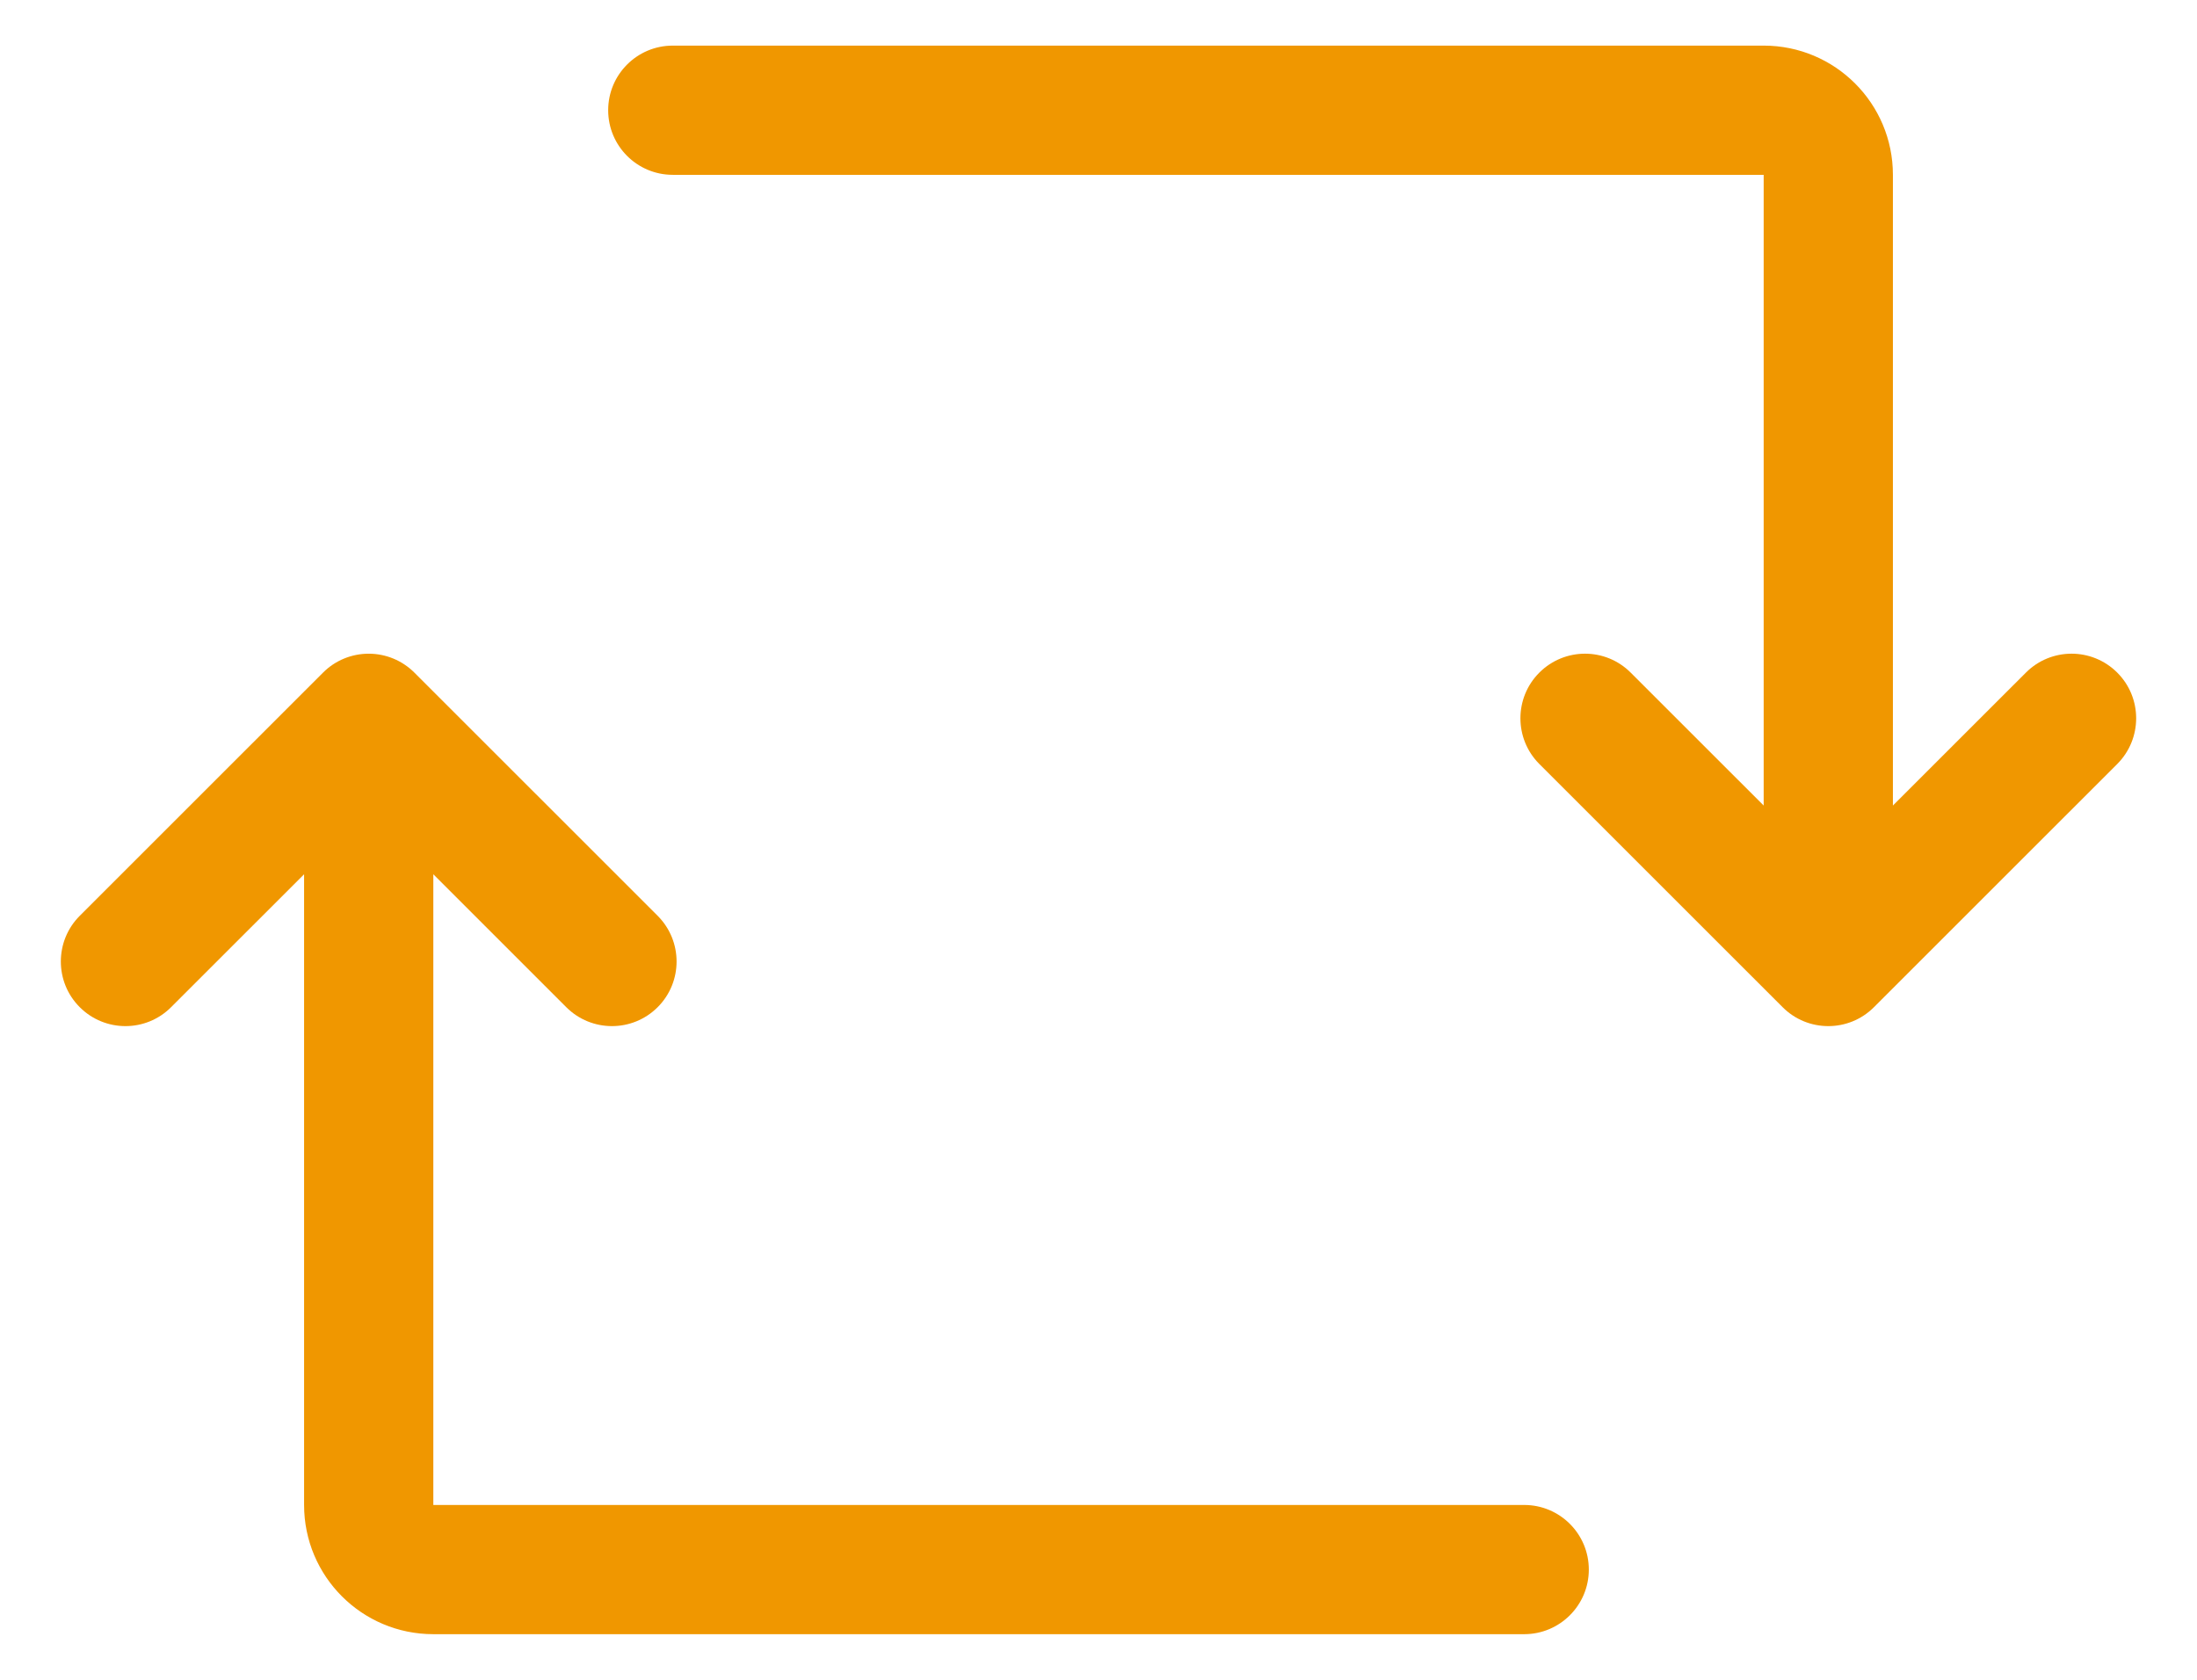 <svg width="34" height="26" viewBox="0 0 34 26" fill="none" xmlns="http://www.w3.org/2000/svg">
<path fill-rule="evenodd" clip-rule="evenodd" d="M9.412 1.706C9.412 1.154 9.859 0.706 10.412 0.706H27.294C28.399 0.706 29.294 1.601 29.294 2.706V12.468L31.352 10.411C31.742 10.02 32.375 10.02 32.766 10.411C33.156 10.801 33.156 11.434 32.766 11.825L29.001 15.589C28.611 15.98 27.977 15.98 27.587 15.589L23.822 11.825C23.432 11.434 23.432 10.801 23.822 10.411C24.213 10.02 24.846 10.02 25.236 10.411L27.294 12.468L27.294 2.706H10.412C9.859 2.706 9.412 2.258 9.412 1.706ZM6.706 13.532L8.763 15.589C9.154 15.98 9.787 15.98 10.178 15.589C10.568 15.199 10.568 14.566 10.178 14.175L6.413 10.411C6.225 10.223 5.971 10.118 5.706 10.118C5.441 10.118 5.186 10.223 4.999 10.411L1.234 14.175C0.844 14.566 0.844 15.199 1.234 15.589C1.625 15.98 2.258 15.98 2.648 15.589L4.706 13.532V23.294C4.706 24.399 5.601 25.294 6.706 25.294H23.588C24.14 25.294 24.588 24.846 24.588 24.294C24.588 23.742 24.14 23.294 23.588 23.294H6.706V13.532Z" fill="#F09700"/>
</svg>
